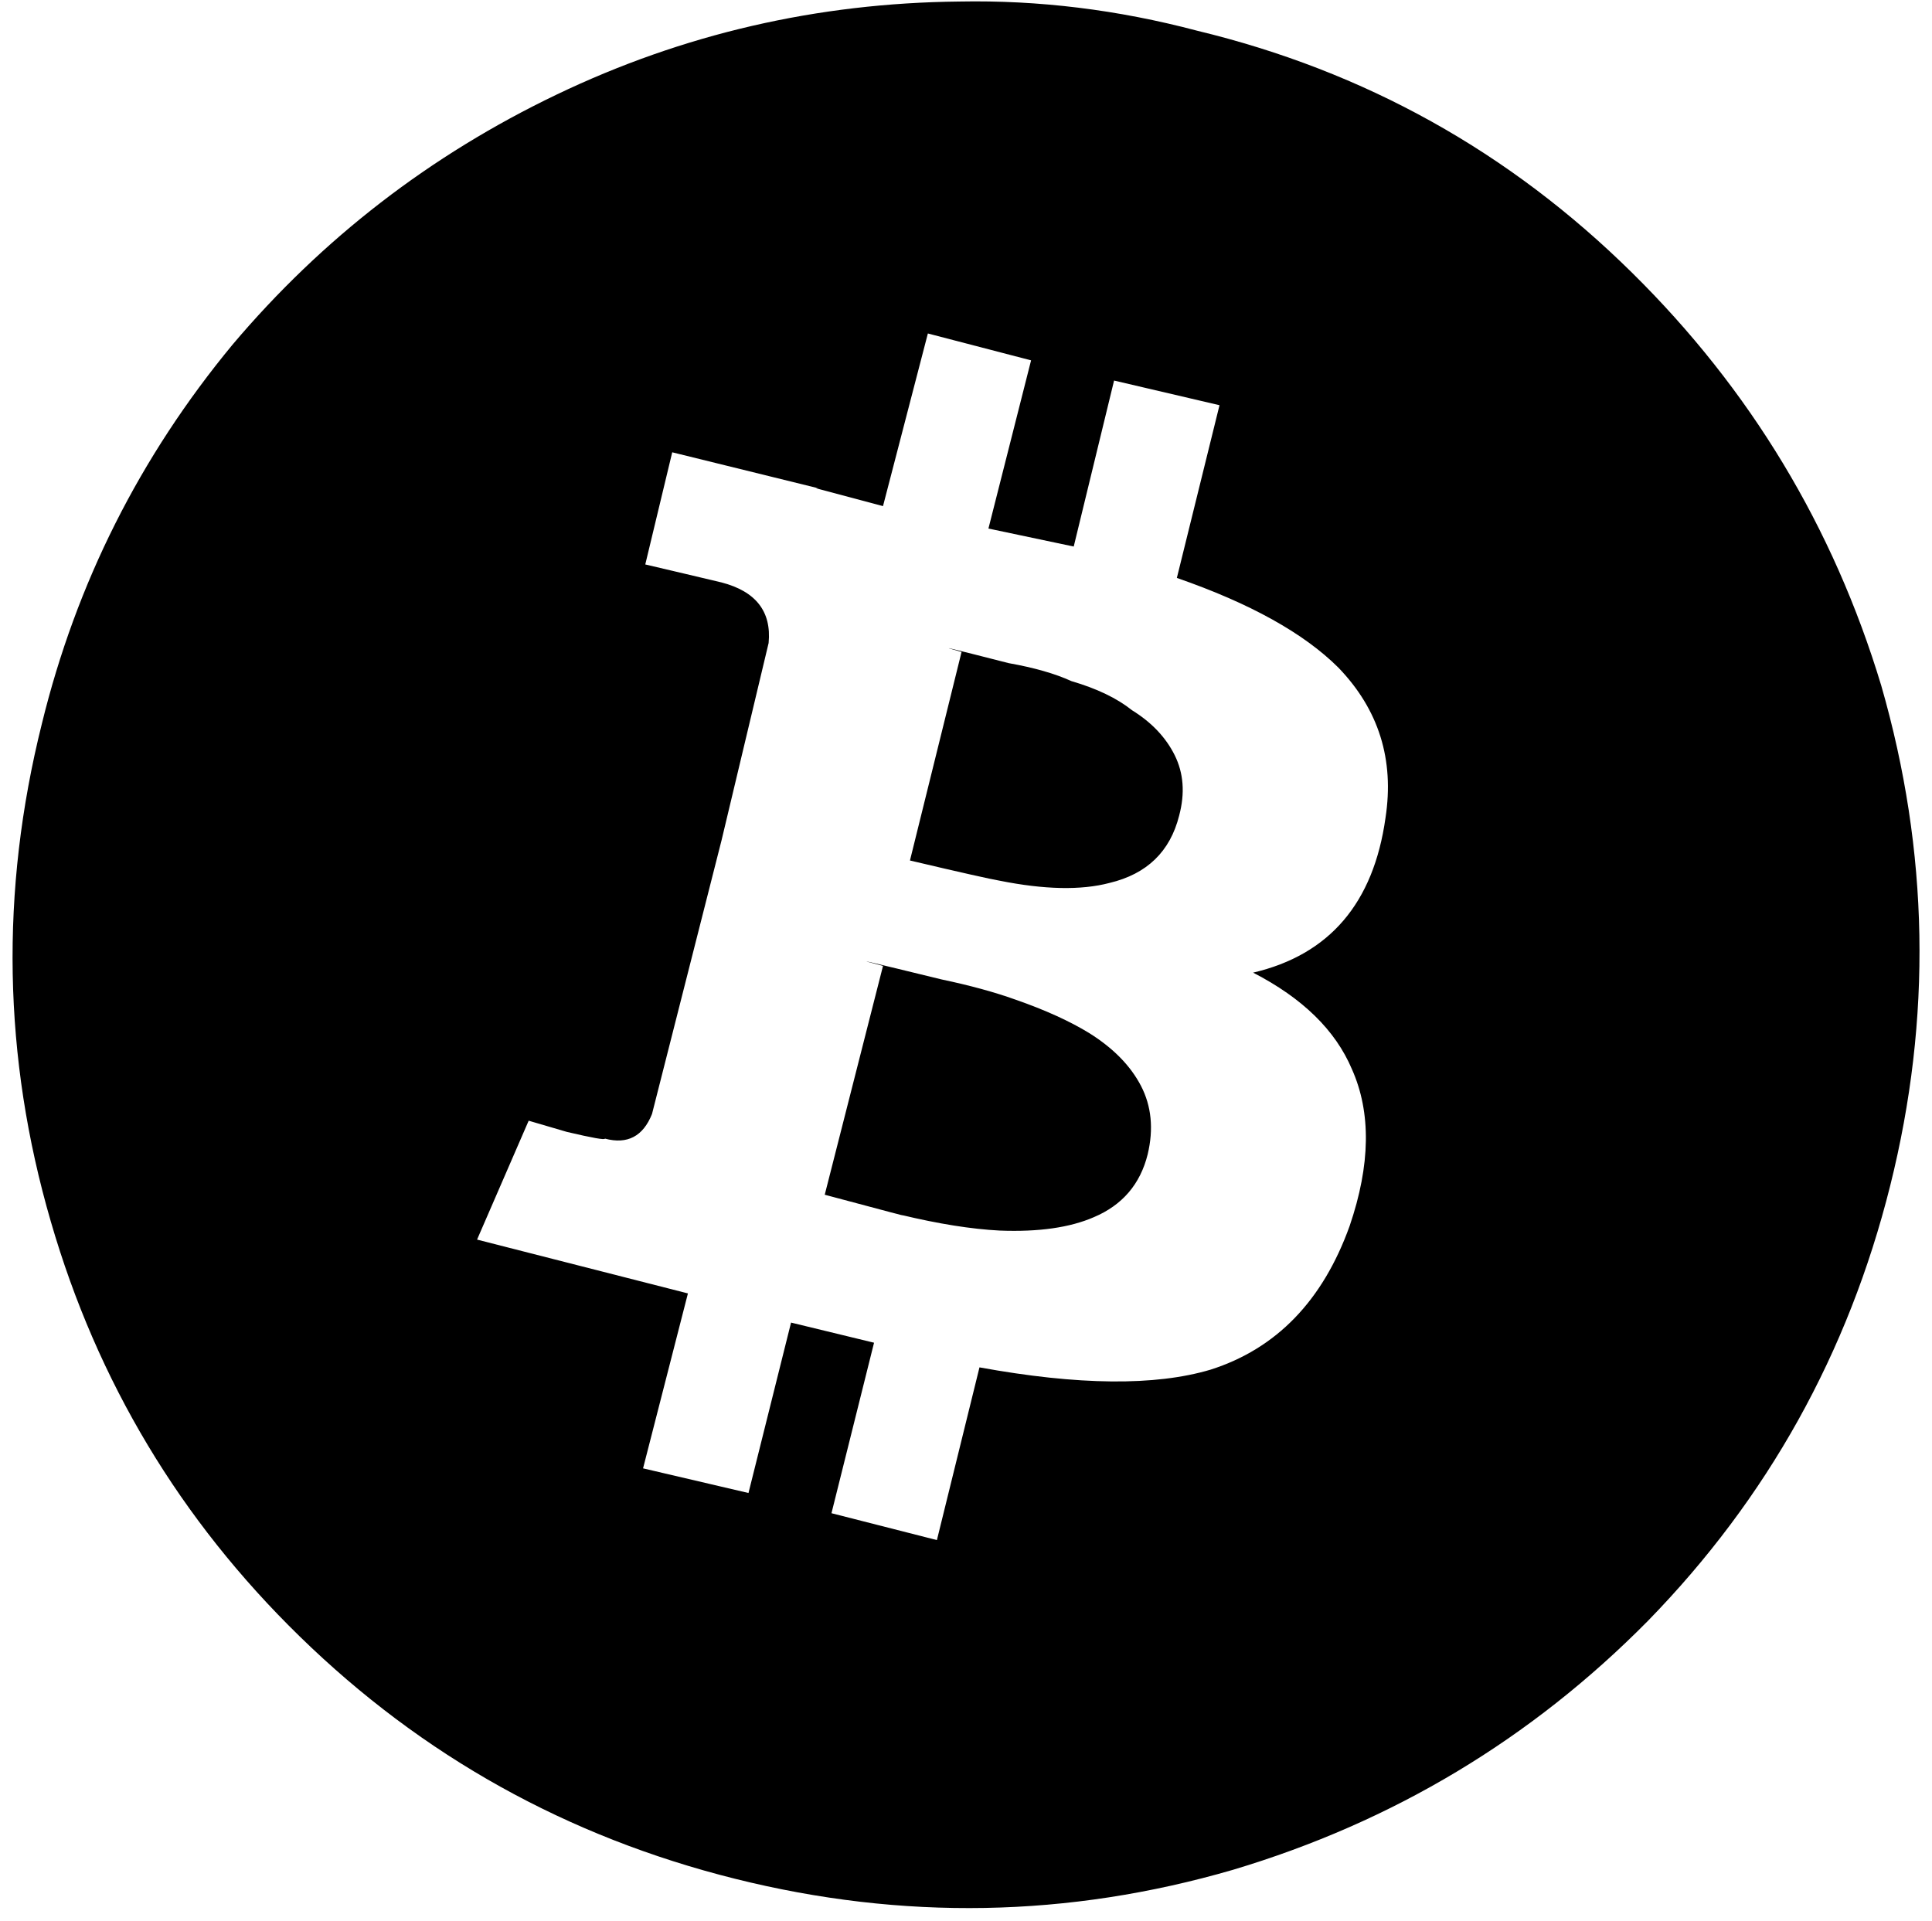 <svg width="25.234" height="25.088" viewBox="2.031 -49.922 25.234 25.088" xmlns="http://www.w3.org/2000/svg"><path d="M14.561 -49.902C12.705 -49.883 10.952 -49.478 9.302 -48.687C7.651 -47.896 6.24 -46.807 5.068 -45.42C3.857 -43.955 3.027 -42.305 2.578 -40.469C2.031 -38.281 2.07 -36.113 2.695 -33.965C3.301 -31.875 4.385 -30.068 5.947 -28.545C7.549 -26.982 9.443 -25.928 11.631 -25.381C13.818 -24.834 15.986 -24.873 18.135 -25.498C20.225 -26.123 22.031 -27.207 23.555 -28.75C25.117 -30.352 26.172 -32.246 26.719 -34.434C27.266 -36.621 27.227 -38.799 26.602 -40.967C25.977 -43.037 24.893 -44.834 23.35 -46.357C21.748 -47.939 19.854 -48.994 17.666 -49.521C16.631 -49.795 15.596 -49.922 14.561 -49.902ZM14.15 -45.566L15.498 -45.215L14.941 -43.018L16.055 -42.783L16.582 -44.951L17.959 -44.629L17.402 -42.373C18.359 -42.041 19.062 -41.65 19.512 -41.201C20.039 -40.654 20.244 -40 20.127 -39.238C19.971 -38.125 19.395 -37.451 18.398 -37.217C19.043 -36.885 19.473 -36.465 19.688 -35.957C19.941 -35.391 19.932 -34.707 19.658 -33.906C19.307 -32.93 18.701 -32.305 17.842 -32.031C17.119 -31.816 16.113 -31.826 14.824 -32.061L14.268 -29.805L12.891 -30.156L13.447 -32.383L12.363 -32.646L11.807 -30.42L10.43 -30.742L11.016 -33.027L8.262 -33.73L8.936 -35.283L9.434 -35.137C9.766 -35.059 9.932 -35.029 9.932 -35.049C10.225 -34.971 10.43 -35.078 10.547 -35.371L11.455 -38.945L11.602 -38.916L11.455 -38.945L12.07 -41.523C12.109 -41.934 11.904 -42.197 11.455 -42.314C11.455 -42.314 11.289 -42.354 10.957 -42.432L10.459 -42.549L10.811 -44.014L12.715 -43.545L12.686 -43.545L13.564 -43.311ZM14.59 -41.406L13.916 -38.682C14.58 -38.525 14.971 -38.438 15.088 -38.418C15.674 -38.301 16.152 -38.291 16.523 -38.389C17.012 -38.506 17.314 -38.799 17.432 -39.268C17.51 -39.561 17.49 -39.824 17.373 -40.059C17.256 -40.293 17.07 -40.488 16.816 -40.645C16.621 -40.801 16.357 -40.928 16.025 -41.025C15.811 -41.123 15.537 -41.201 15.205 -41.26C14.443 -41.455 14.238 -41.504 14.59 -41.406ZM13.564 -37.305L12.803 -34.316C13.604 -34.102 13.936 -34.014 13.799 -34.053C14.287 -33.936 14.717 -33.867 15.088 -33.848C15.596 -33.828 16.006 -33.887 16.318 -34.023C16.689 -34.18 16.924 -34.453 17.021 -34.844C17.1 -35.176 17.07 -35.474 16.934 -35.737C16.797 -36.001 16.572 -36.23 16.26 -36.426C16.006 -36.582 15.684 -36.729 15.293 -36.865C15.02 -36.963 14.697 -37.051 14.326 -37.129C13.369 -37.363 13.115 -37.422 13.564 -37.305ZM13.564 -37.305"></path></svg>